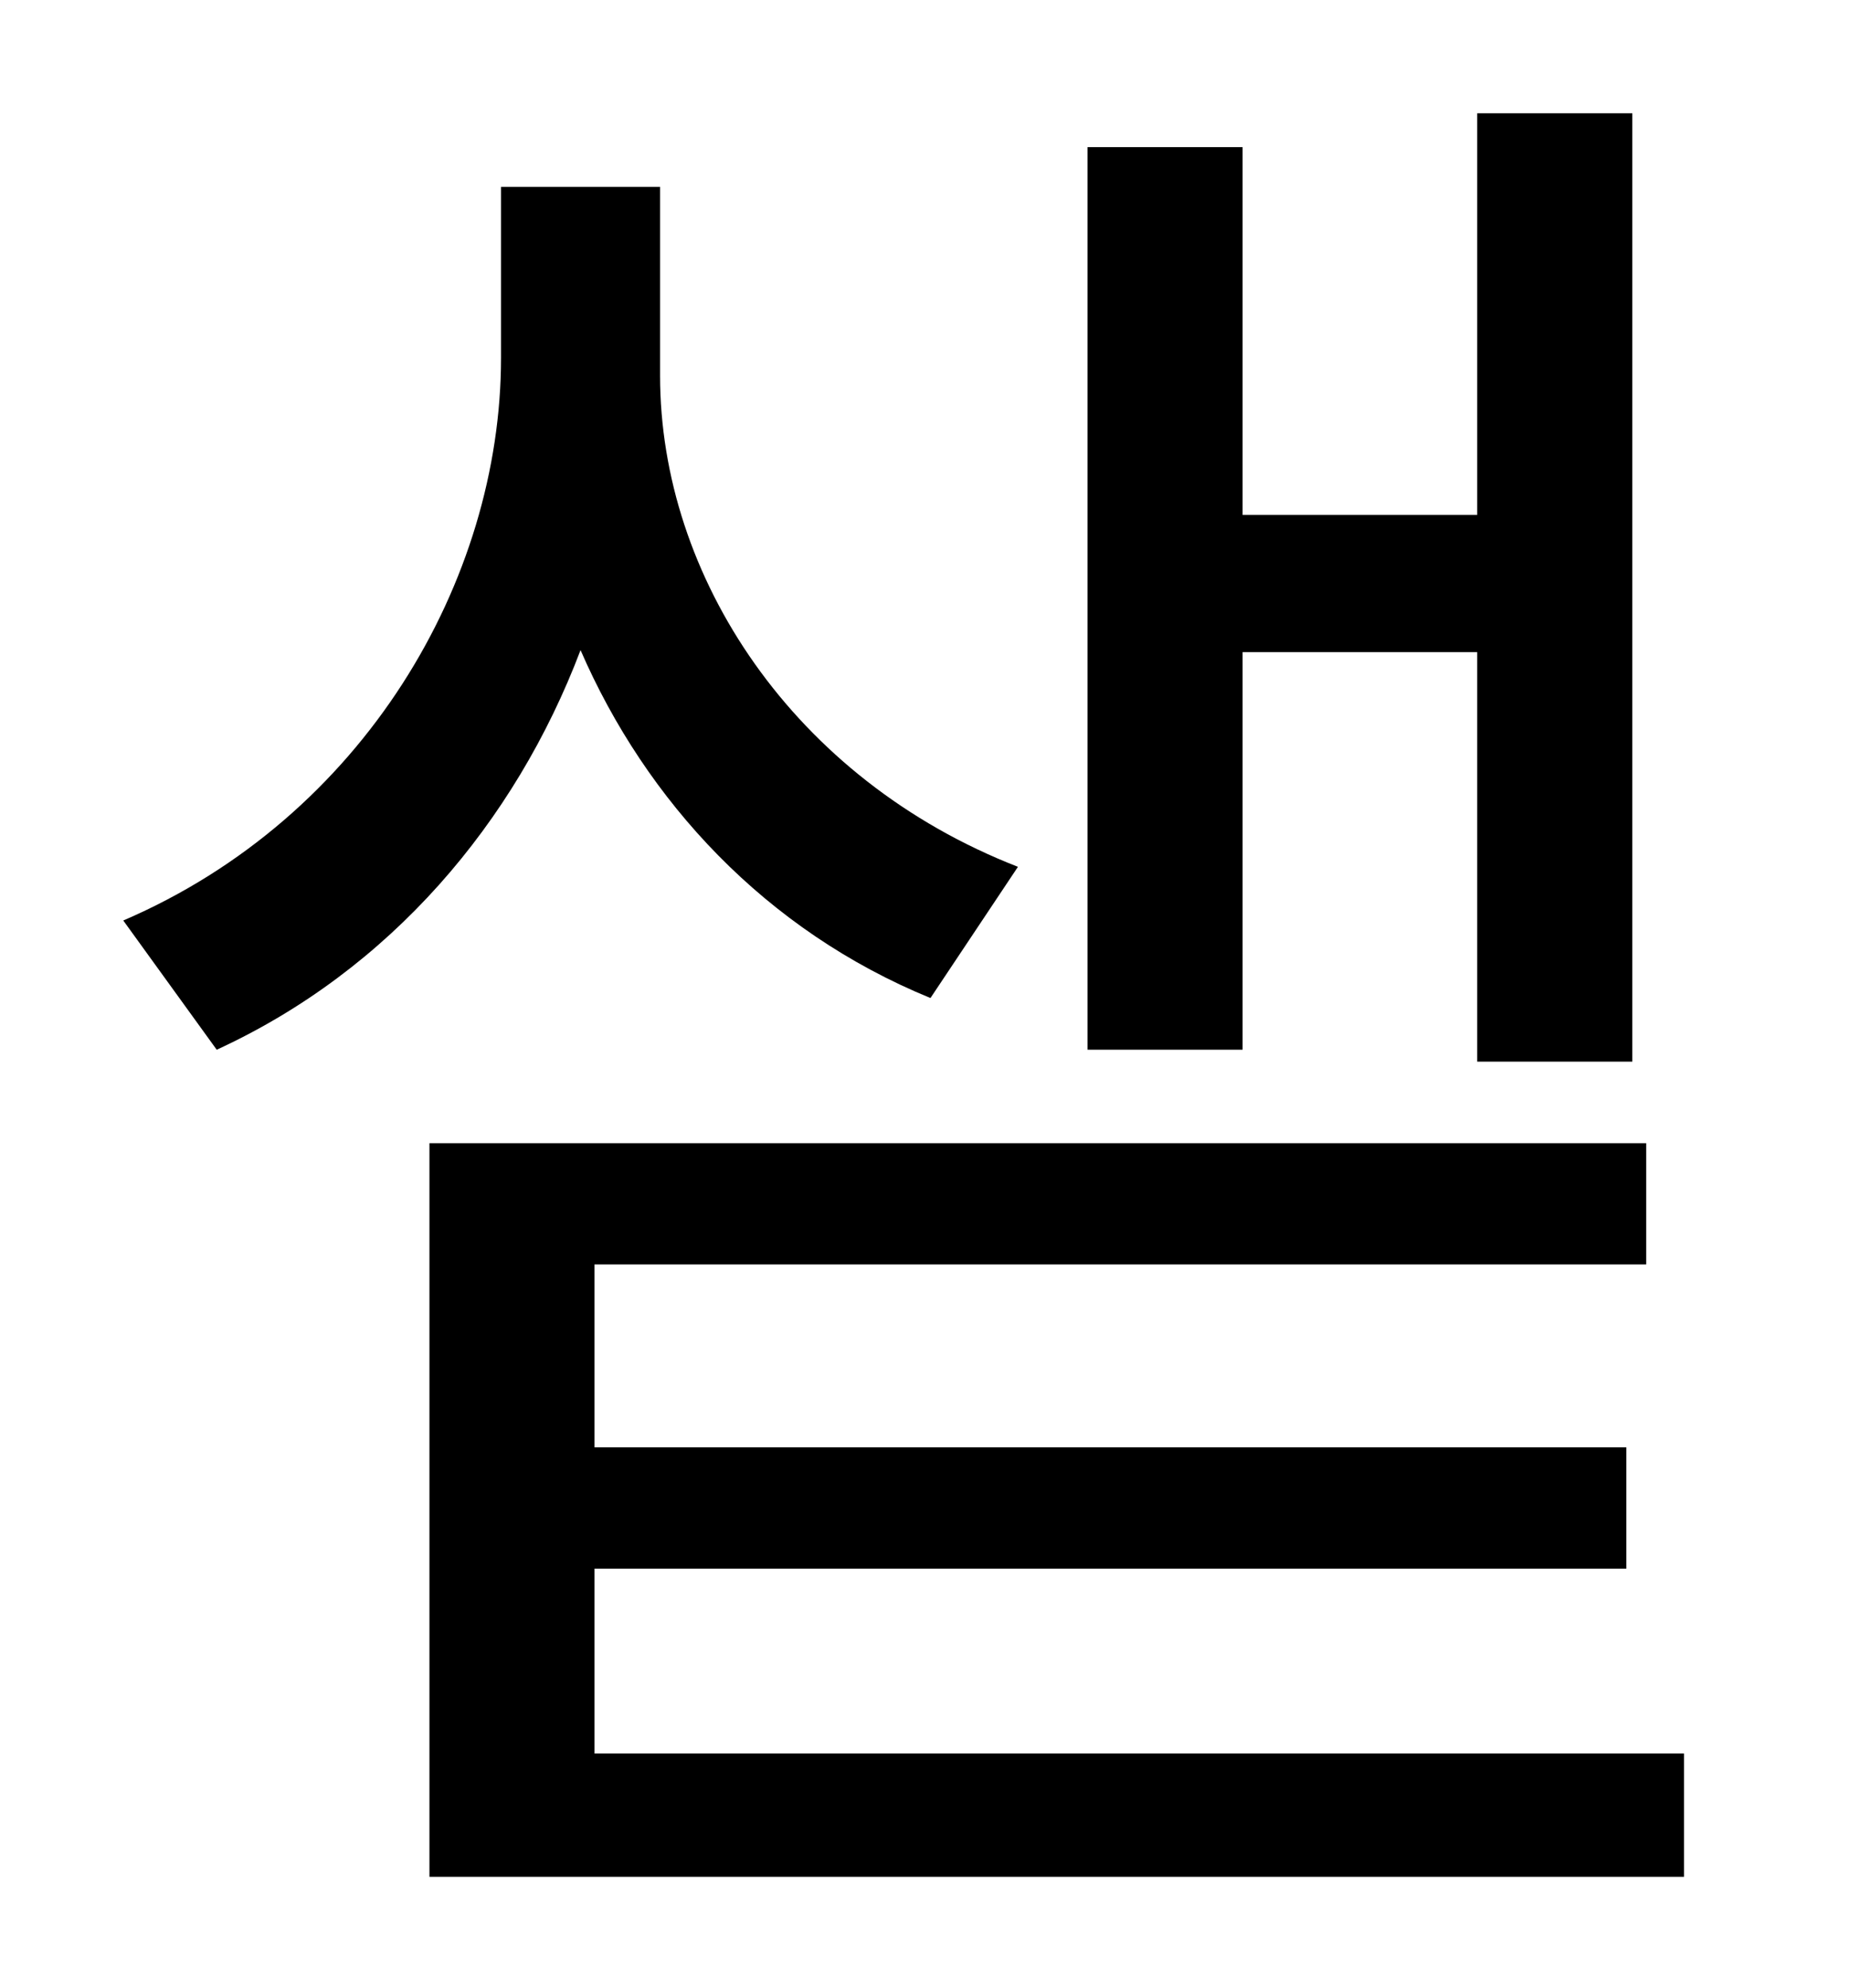 <?xml version="1.0" standalone="no"?>
<!DOCTYPE svg PUBLIC "-//W3C//DTD SVG 1.1//EN" "http://www.w3.org/Graphics/SVG/1.1/DTD/svg11.dtd" >
<svg xmlns="http://www.w3.org/2000/svg" xmlns:xlink="http://www.w3.org/1999/xlink" version="1.1" viewBox="-10 0 930 1000">
   <path fill="currentColor"
d="M615 328v200h-78v-454h78v185h118v-202h78v477h-78v-206h-118zM502 436l-44 66c-83 -34 -143 -99 -176 -175c-33 87 -96 161 -183 201l-47 -65c121 -52 190 -171 190 -283v-86h80v95c0 101 67 203 180 247zM289 882h548v62h-631v-369h612v61h-529v92h519v61h-519v93z" />
</svg>
